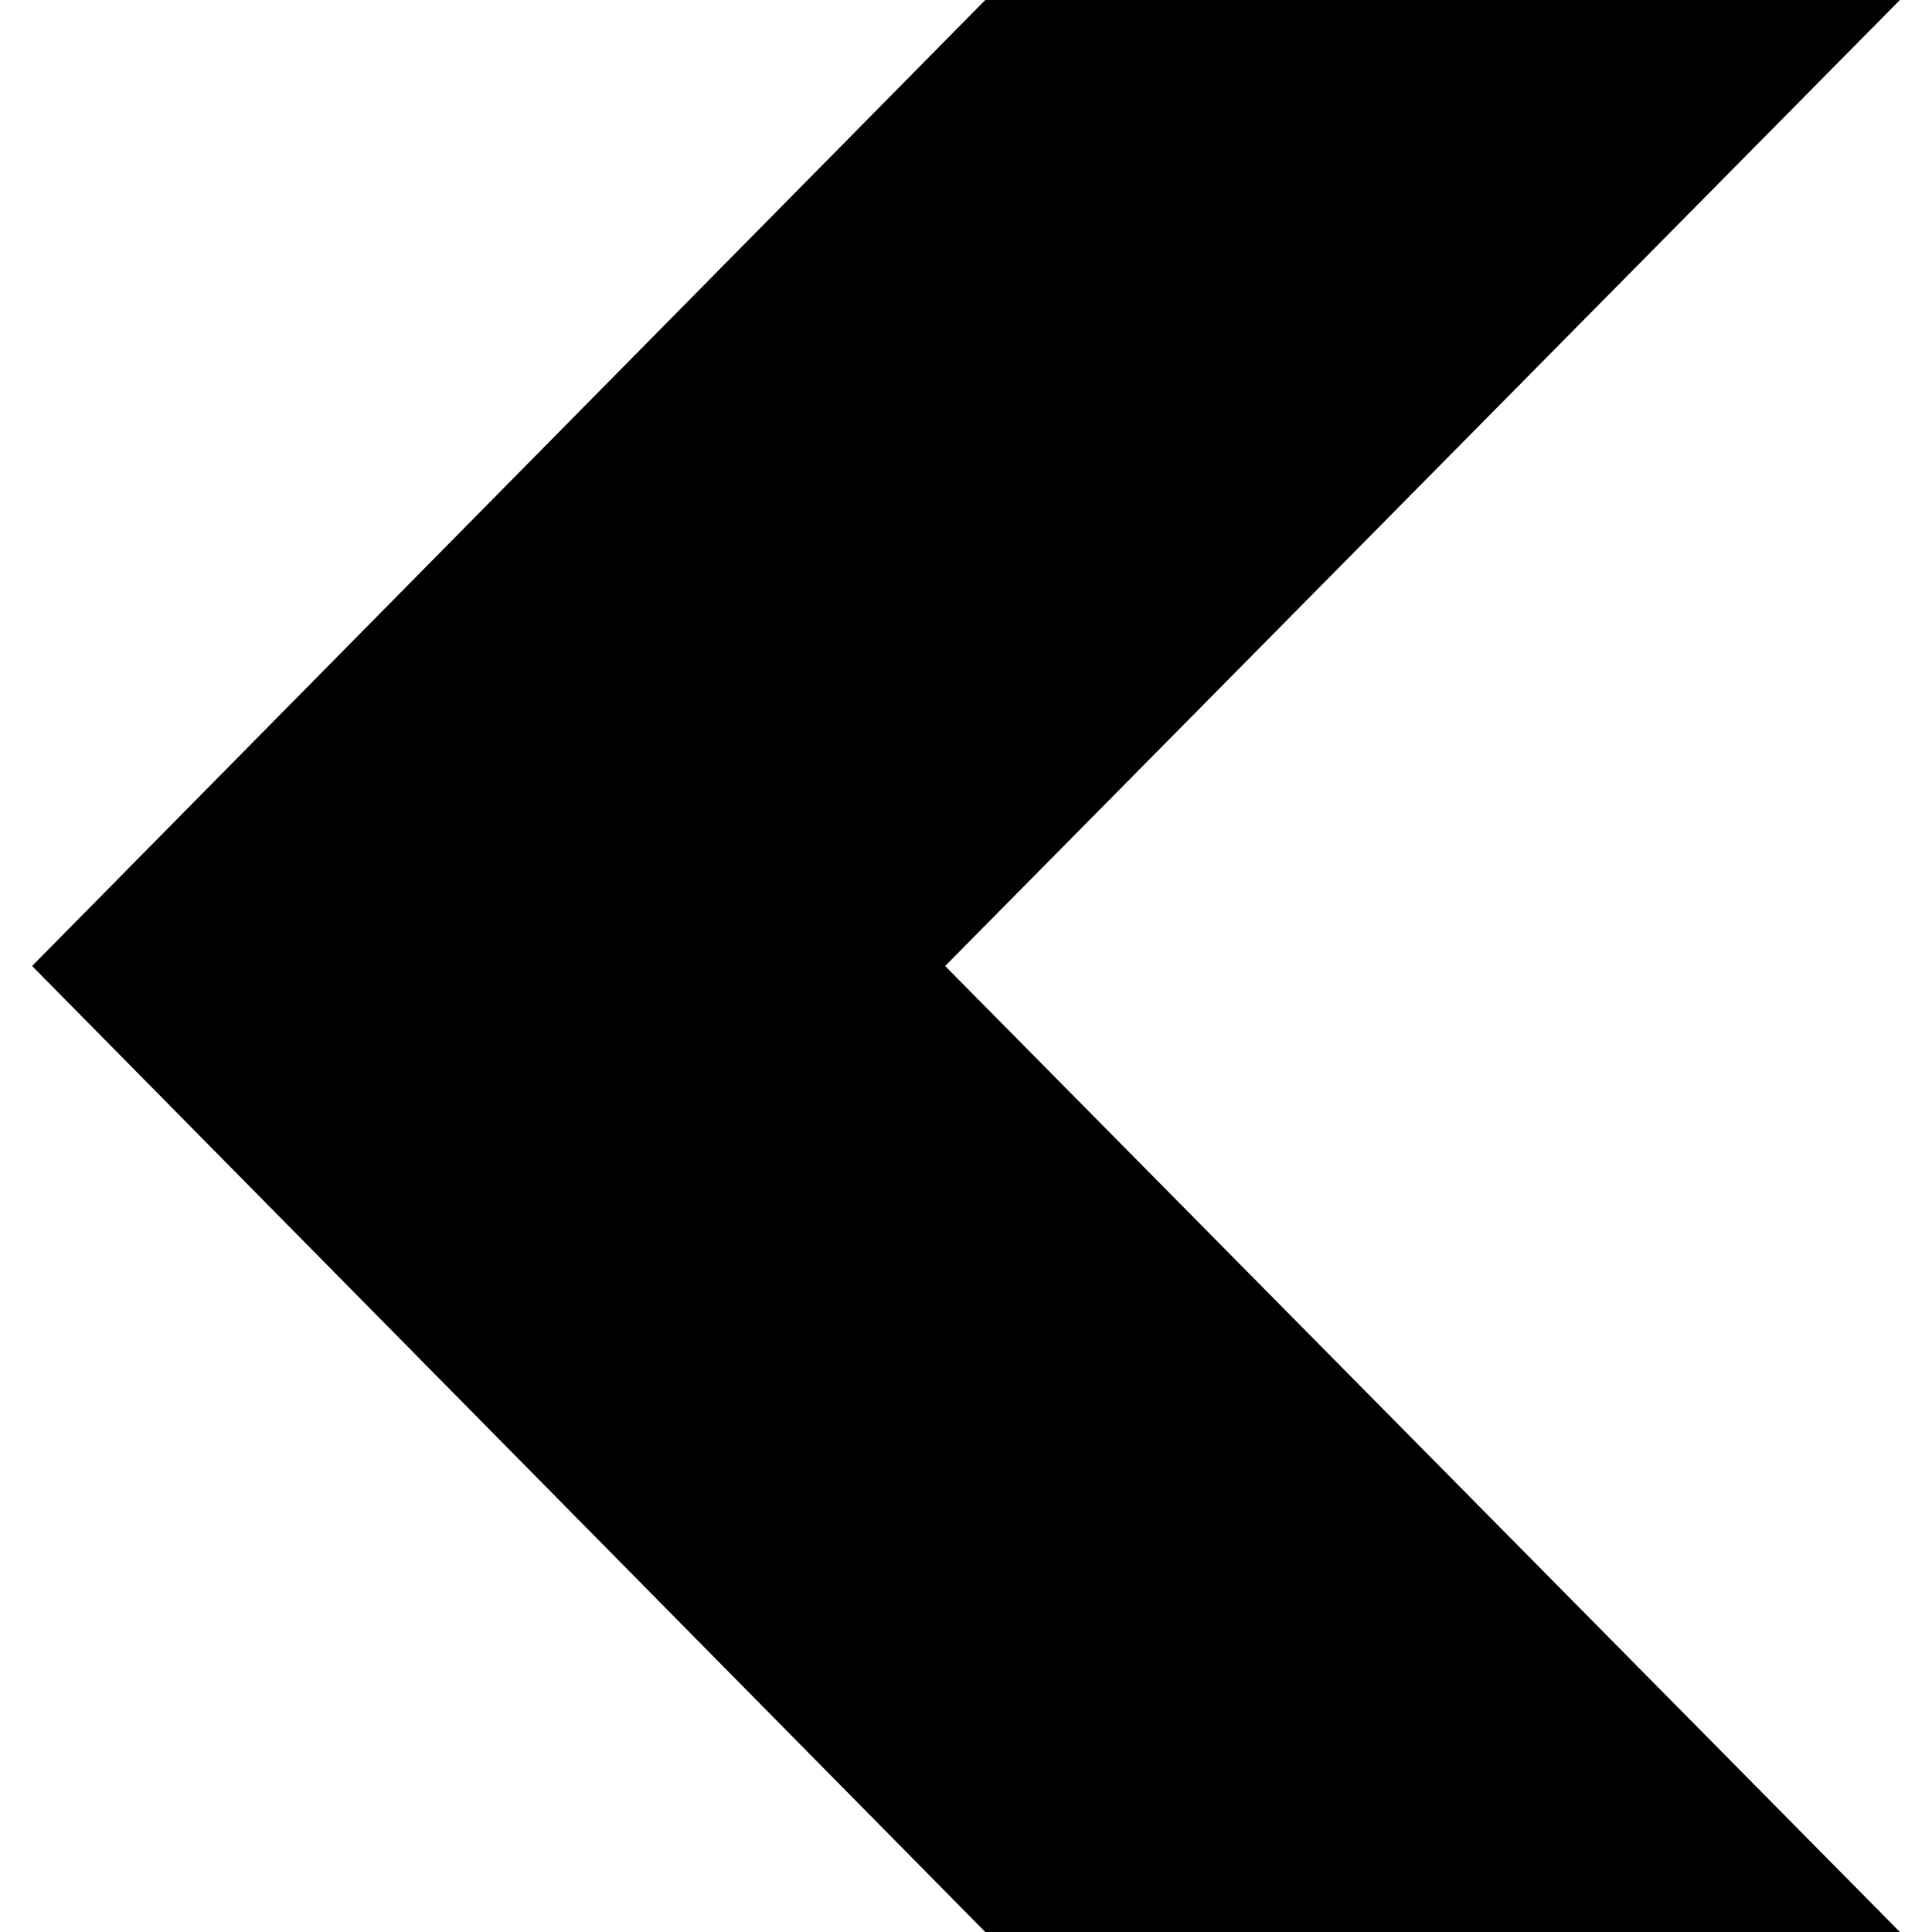 <?xml version="1.0" encoding="UTF-8"?>
<svg enable-background="new 0 0 490 490" version="1.1" viewBox="0 0 490 490" xml:space="preserve" xmlns="http://www.w3.org/2000/svg">

	
		
			<polygon points="249.89 490 8.139 245 249.89 0 481.86 0 239.71 245 481.86 490"/>
		
	
	
	
	
	
	
	
	
	
	
	
	
	
	
	
	
















</svg>
